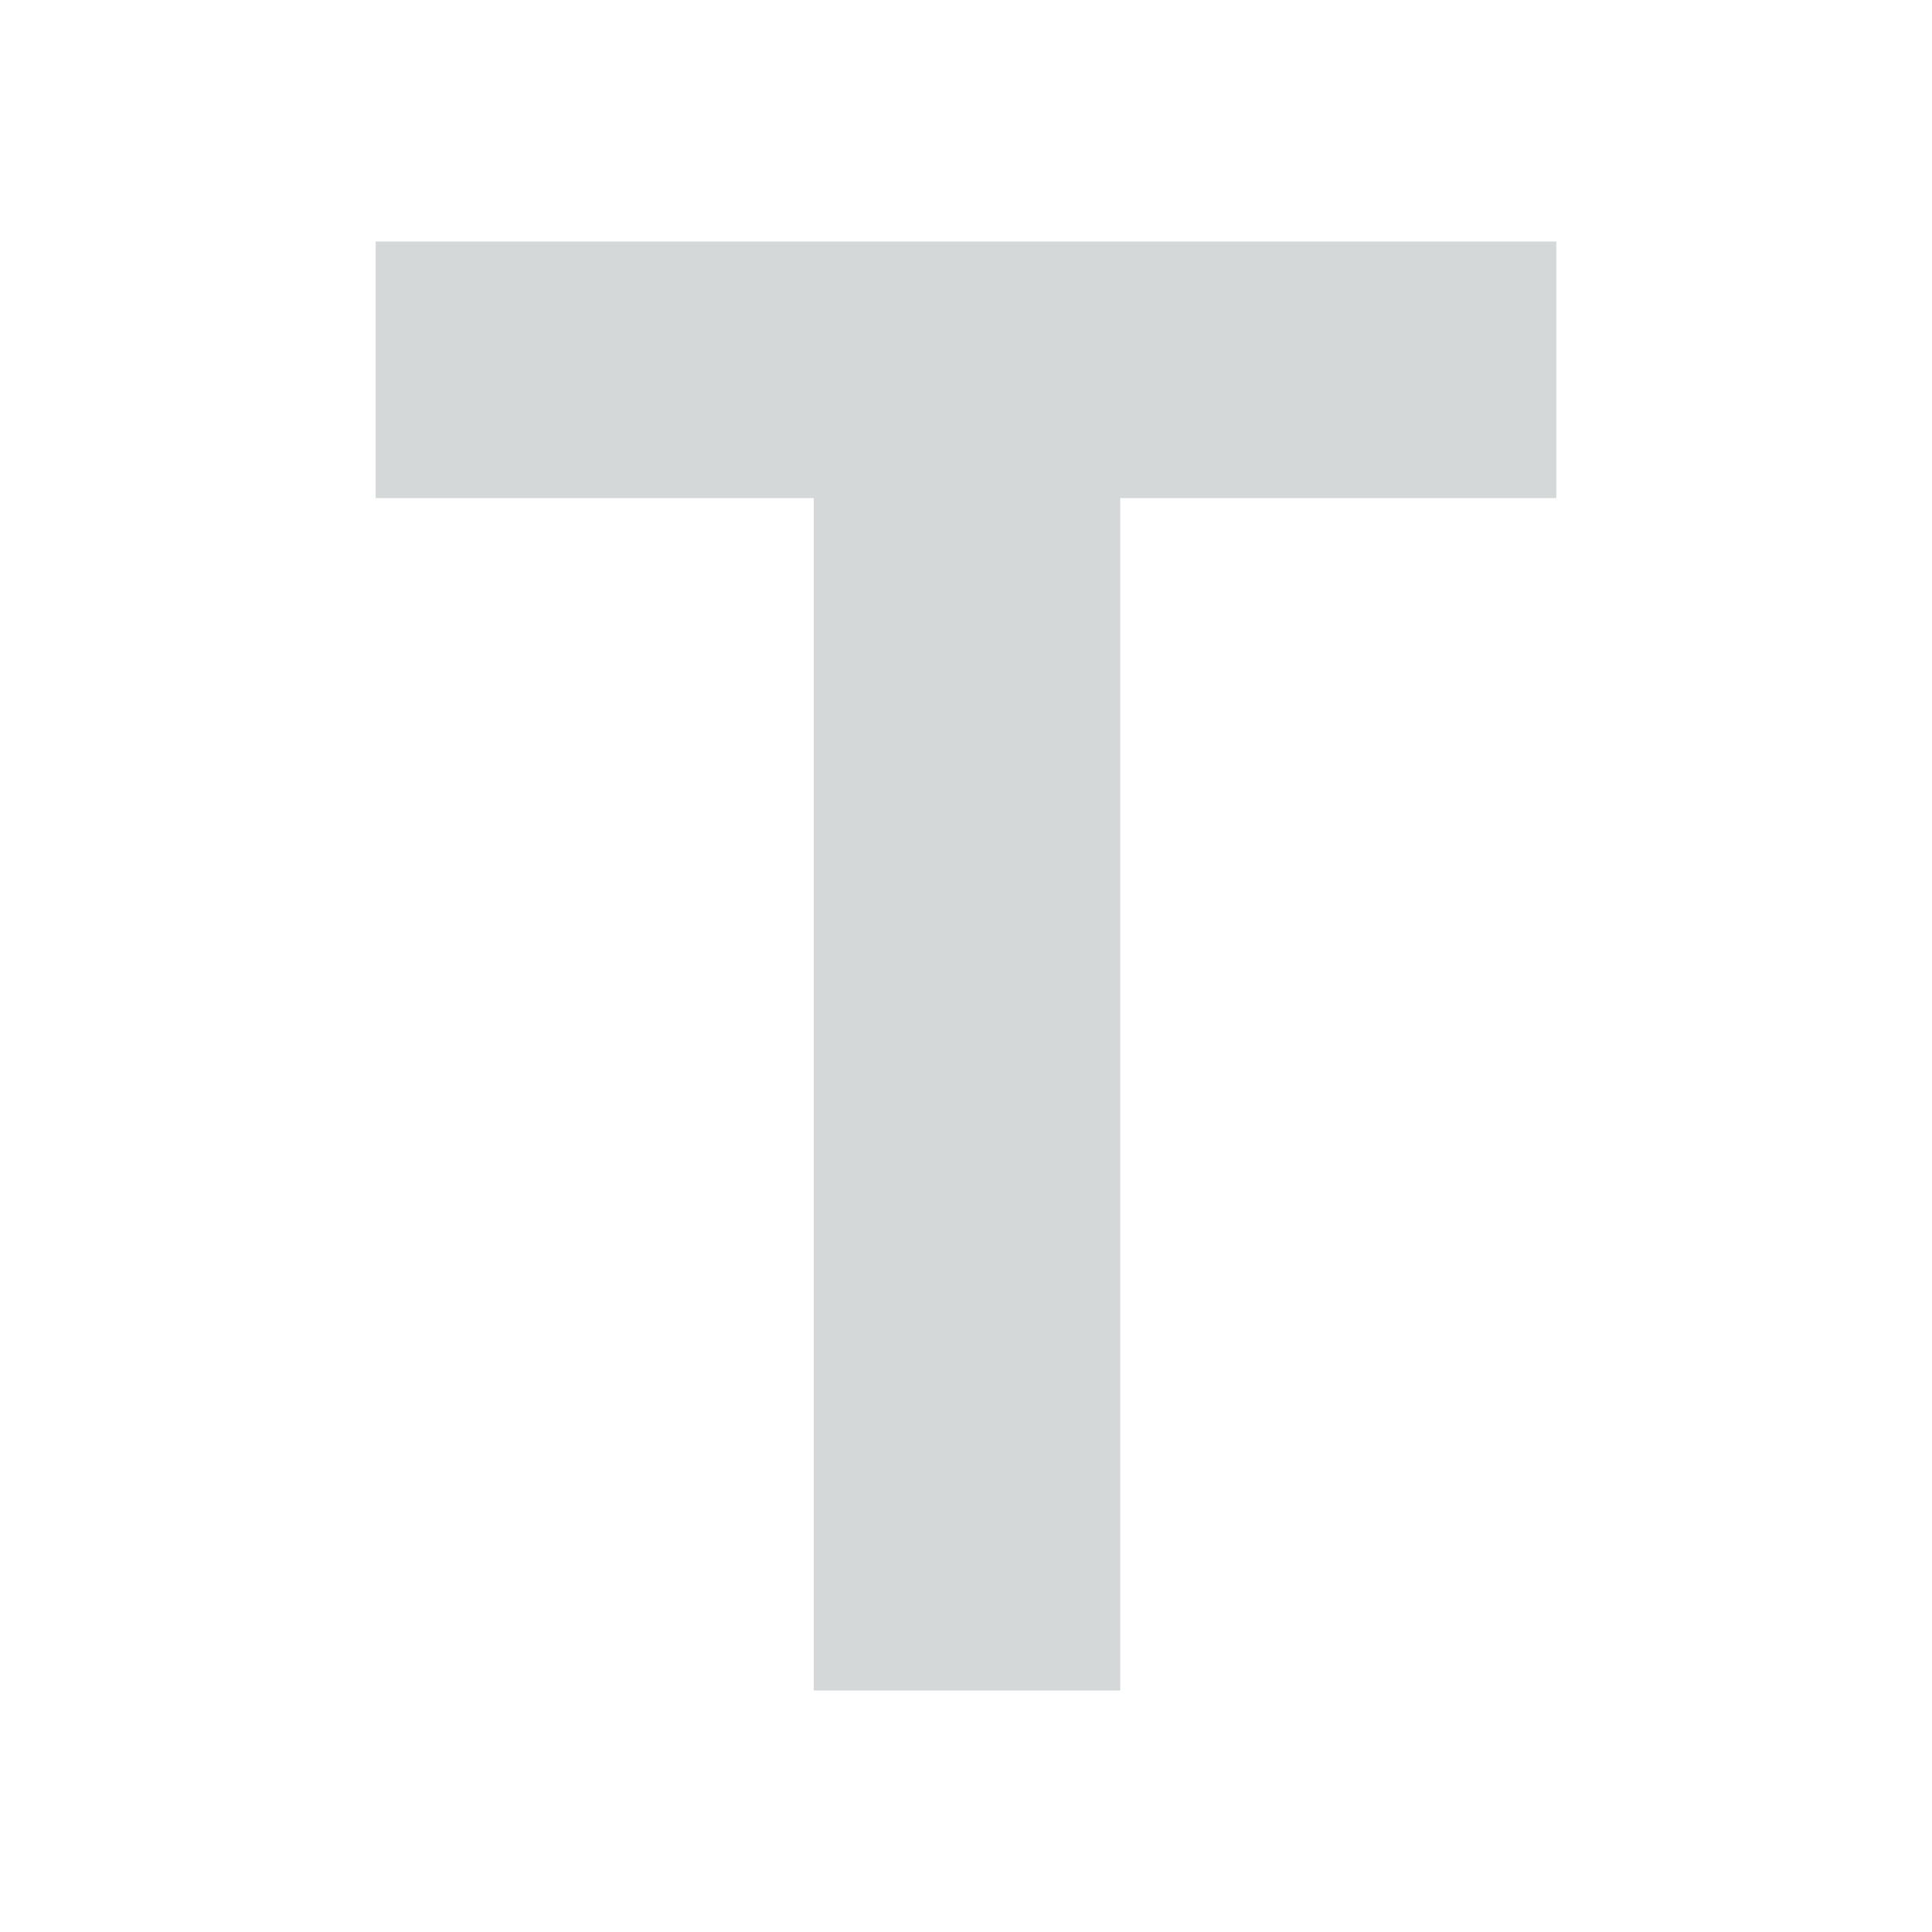 <svg width="72" height="72" viewBox="0 0 72 72" xmlns="http://www.w3.org/2000/svg" xmlns:sketch="http://www.bohemiancoding.com/sketch/ns"><title>box-icon-t</title><path d="M58 9v9.562h-16.251v44.438h-11.424v-44.438h-16.325v-9.562h44z" sketch:type="MSShapeGroup" fill="#D4D8D9"/></svg>